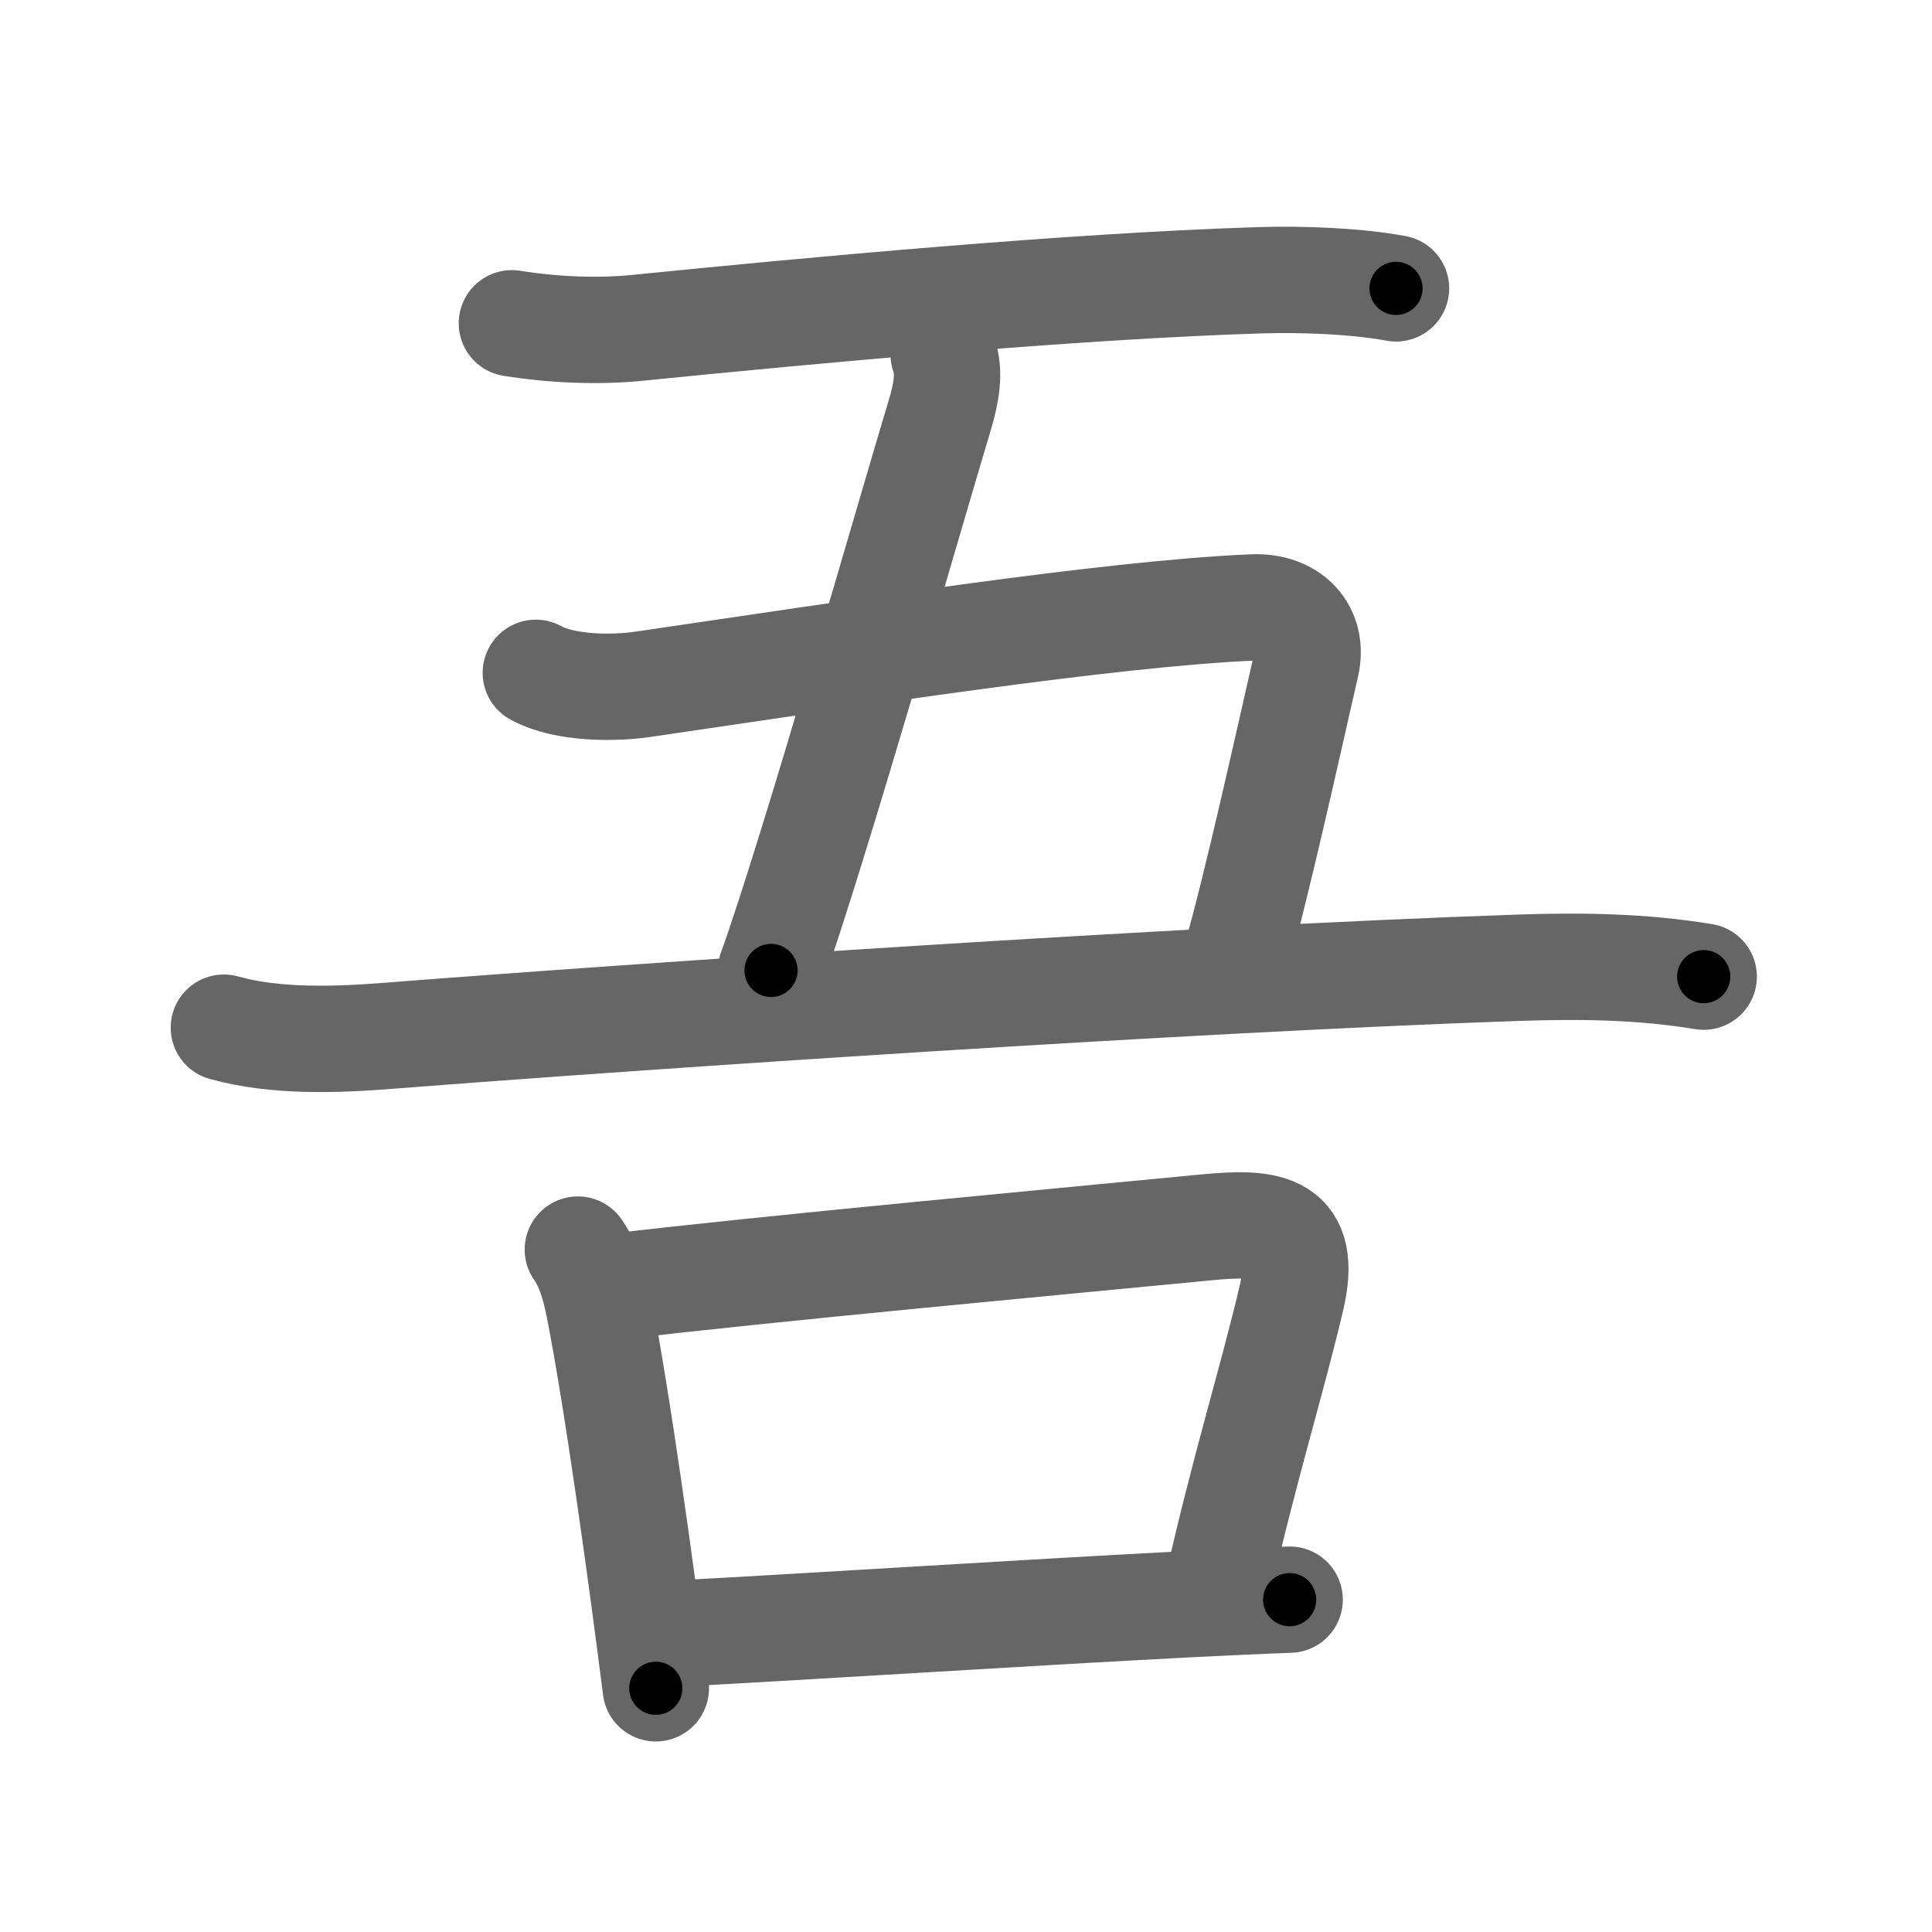 <svg xmlns="http://www.w3.org/2000/svg" viewBox="0 0 109 109" id="543e"><g fill="none" stroke="#666" stroke-width="6" stroke-linecap="round" stroke-linejoin="round"><g><g><g><g><path d="M28.88,18.24c2.38,0.38,4.9,0.48,7.15,0.25c9.85-0.99,24.48-2.35,35.1-2.68c2.29-0.07,5.37,0.04,7.63,0.46" /></g></g><path d="M53.24,20c0.38,1,0.13,2.25-0.21,3.39c-1.56,5.15-7.15,24.74-9.53,31.36" /><path d="M30.23,37.96c1.64,0.91,4.46,0.88,6.02,0.65c11.64-1.7,26.25-3.99,34.44-4.34c2.14-0.09,3.44,1.35,3,3.24c-1.01,4.42-2.82,12.61-3.94,16.48" /><g><path d="M12.63,57.98c2.94,0.82,6.37,0.69,9.38,0.45c14.37-1.12,44.86-3.19,63.61-3.83c3.55-0.12,6.98-0.08,10.5,0.5" /></g></g><g><path d="M32.6,70.5c0.53,0.75,0.9,1.75,1.2,3.27c1.01,5.1,2.38,15,3.2,21.48" /><path d="M34.73,72.59c8.03-0.97,25.84-2.62,33.39-3.35c3.51-0.34,5.7-0.06,4.73,4.04c-1.11,4.69-2.68,9.71-4.14,16.2" /><path d="M38.19,92.16c6.47-0.33,19.99-1.2,28.96-1.66c2.2-0.11,4.13-0.2,5.61-0.25" /></g></g></g><g fill="none" stroke="#000" stroke-width="3" stroke-linecap="round" stroke-linejoin="round"><path d="M28.88,18.24c2.38,0.38,4.9,0.48,7.15,0.25c9.85-0.99,24.48-2.35,35.1-2.68c2.29-0.07,5.37,0.04,7.63,0.46" stroke-dasharray="50.039" stroke-dashoffset="50.039"><animate attributeName="stroke-dashoffset" values="50.039;50.039;0" dur="0.5s" fill="freeze" begin="0s;543e.click" /></path><path d="M53.24,20c0.38,1,0.13,2.25-0.21,3.39c-1.56,5.15-7.15,24.74-9.53,31.36" stroke-dasharray="36.235" stroke-dashoffset="36.235"><animate attributeName="stroke-dashoffset" values="36.235" fill="freeze" begin="543e.click" /><animate attributeName="stroke-dashoffset" values="36.235;36.235;0" keyTimes="0;0.58;1" dur="0.862s" fill="freeze" begin="0s;543e.click" /></path><path d="M30.23,37.96c1.64,0.91,4.46,0.88,6.02,0.65c11.64-1.7,26.25-3.99,34.44-4.34c2.14-0.09,3.44,1.35,3,3.24c-1.01,4.42-2.82,12.61-3.94,16.48" stroke-dasharray="63.041" stroke-dashoffset="63.041"><animate attributeName="stroke-dashoffset" values="63.041" fill="freeze" begin="543e.click" /><animate attributeName="stroke-dashoffset" values="63.041;63.041;0" keyTimes="0;0.645;1" dur="1.336s" fill="freeze" begin="0s;543e.click" /></path><path d="M12.63,57.98c2.94,0.82,6.37,0.69,9.38,0.45c14.37-1.12,44.86-3.19,63.61-3.83c3.55-0.12,6.98-0.08,10.5,0.5" stroke-dasharray="83.698" stroke-dashoffset="83.698"><animate attributeName="stroke-dashoffset" values="83.698" fill="freeze" begin="543e.click" /><animate attributeName="stroke-dashoffset" values="83.698;83.698;0" keyTimes="0;0.68;1" dur="1.965s" fill="freeze" begin="0s;543e.click" /></path><path d="M32.6,70.5c0.53,0.75,0.9,1.75,1.2,3.27c1.01,5.1,2.38,15,3.2,21.48" stroke-dasharray="25.23" stroke-dashoffset="25.23"><animate attributeName="stroke-dashoffset" values="25.23" fill="freeze" begin="543e.click" /><animate attributeName="stroke-dashoffset" values="25.23;25.23;0" keyTimes="0;0.886;1" dur="2.217s" fill="freeze" begin="0s;543e.click" /></path><path d="M34.73,72.59c8.03-0.97,25.84-2.62,33.39-3.35c3.51-0.34,5.7-0.06,4.73,4.04c-1.11,4.69-2.68,9.71-4.14,16.2" stroke-dasharray="58.416" stroke-dashoffset="58.416"><animate attributeName="stroke-dashoffset" values="58.416" fill="freeze" begin="543e.click" /><animate attributeName="stroke-dashoffset" values="58.416;58.416;0" keyTimes="0;0.792;1" dur="2.801s" fill="freeze" begin="0s;543e.click" /></path><path d="M38.19,92.16c6.47-0.33,19.99-1.2,28.96-1.66c2.2-0.11,4.13-0.2,5.61-0.25" stroke-dasharray="34.624" stroke-dashoffset="34.624"><animate attributeName="stroke-dashoffset" values="34.624" fill="freeze" begin="543e.click" /><animate attributeName="stroke-dashoffset" values="34.624;34.624;0" keyTimes="0;0.89;1" dur="3.147s" fill="freeze" begin="0s;543e.click" /></path></g></svg>